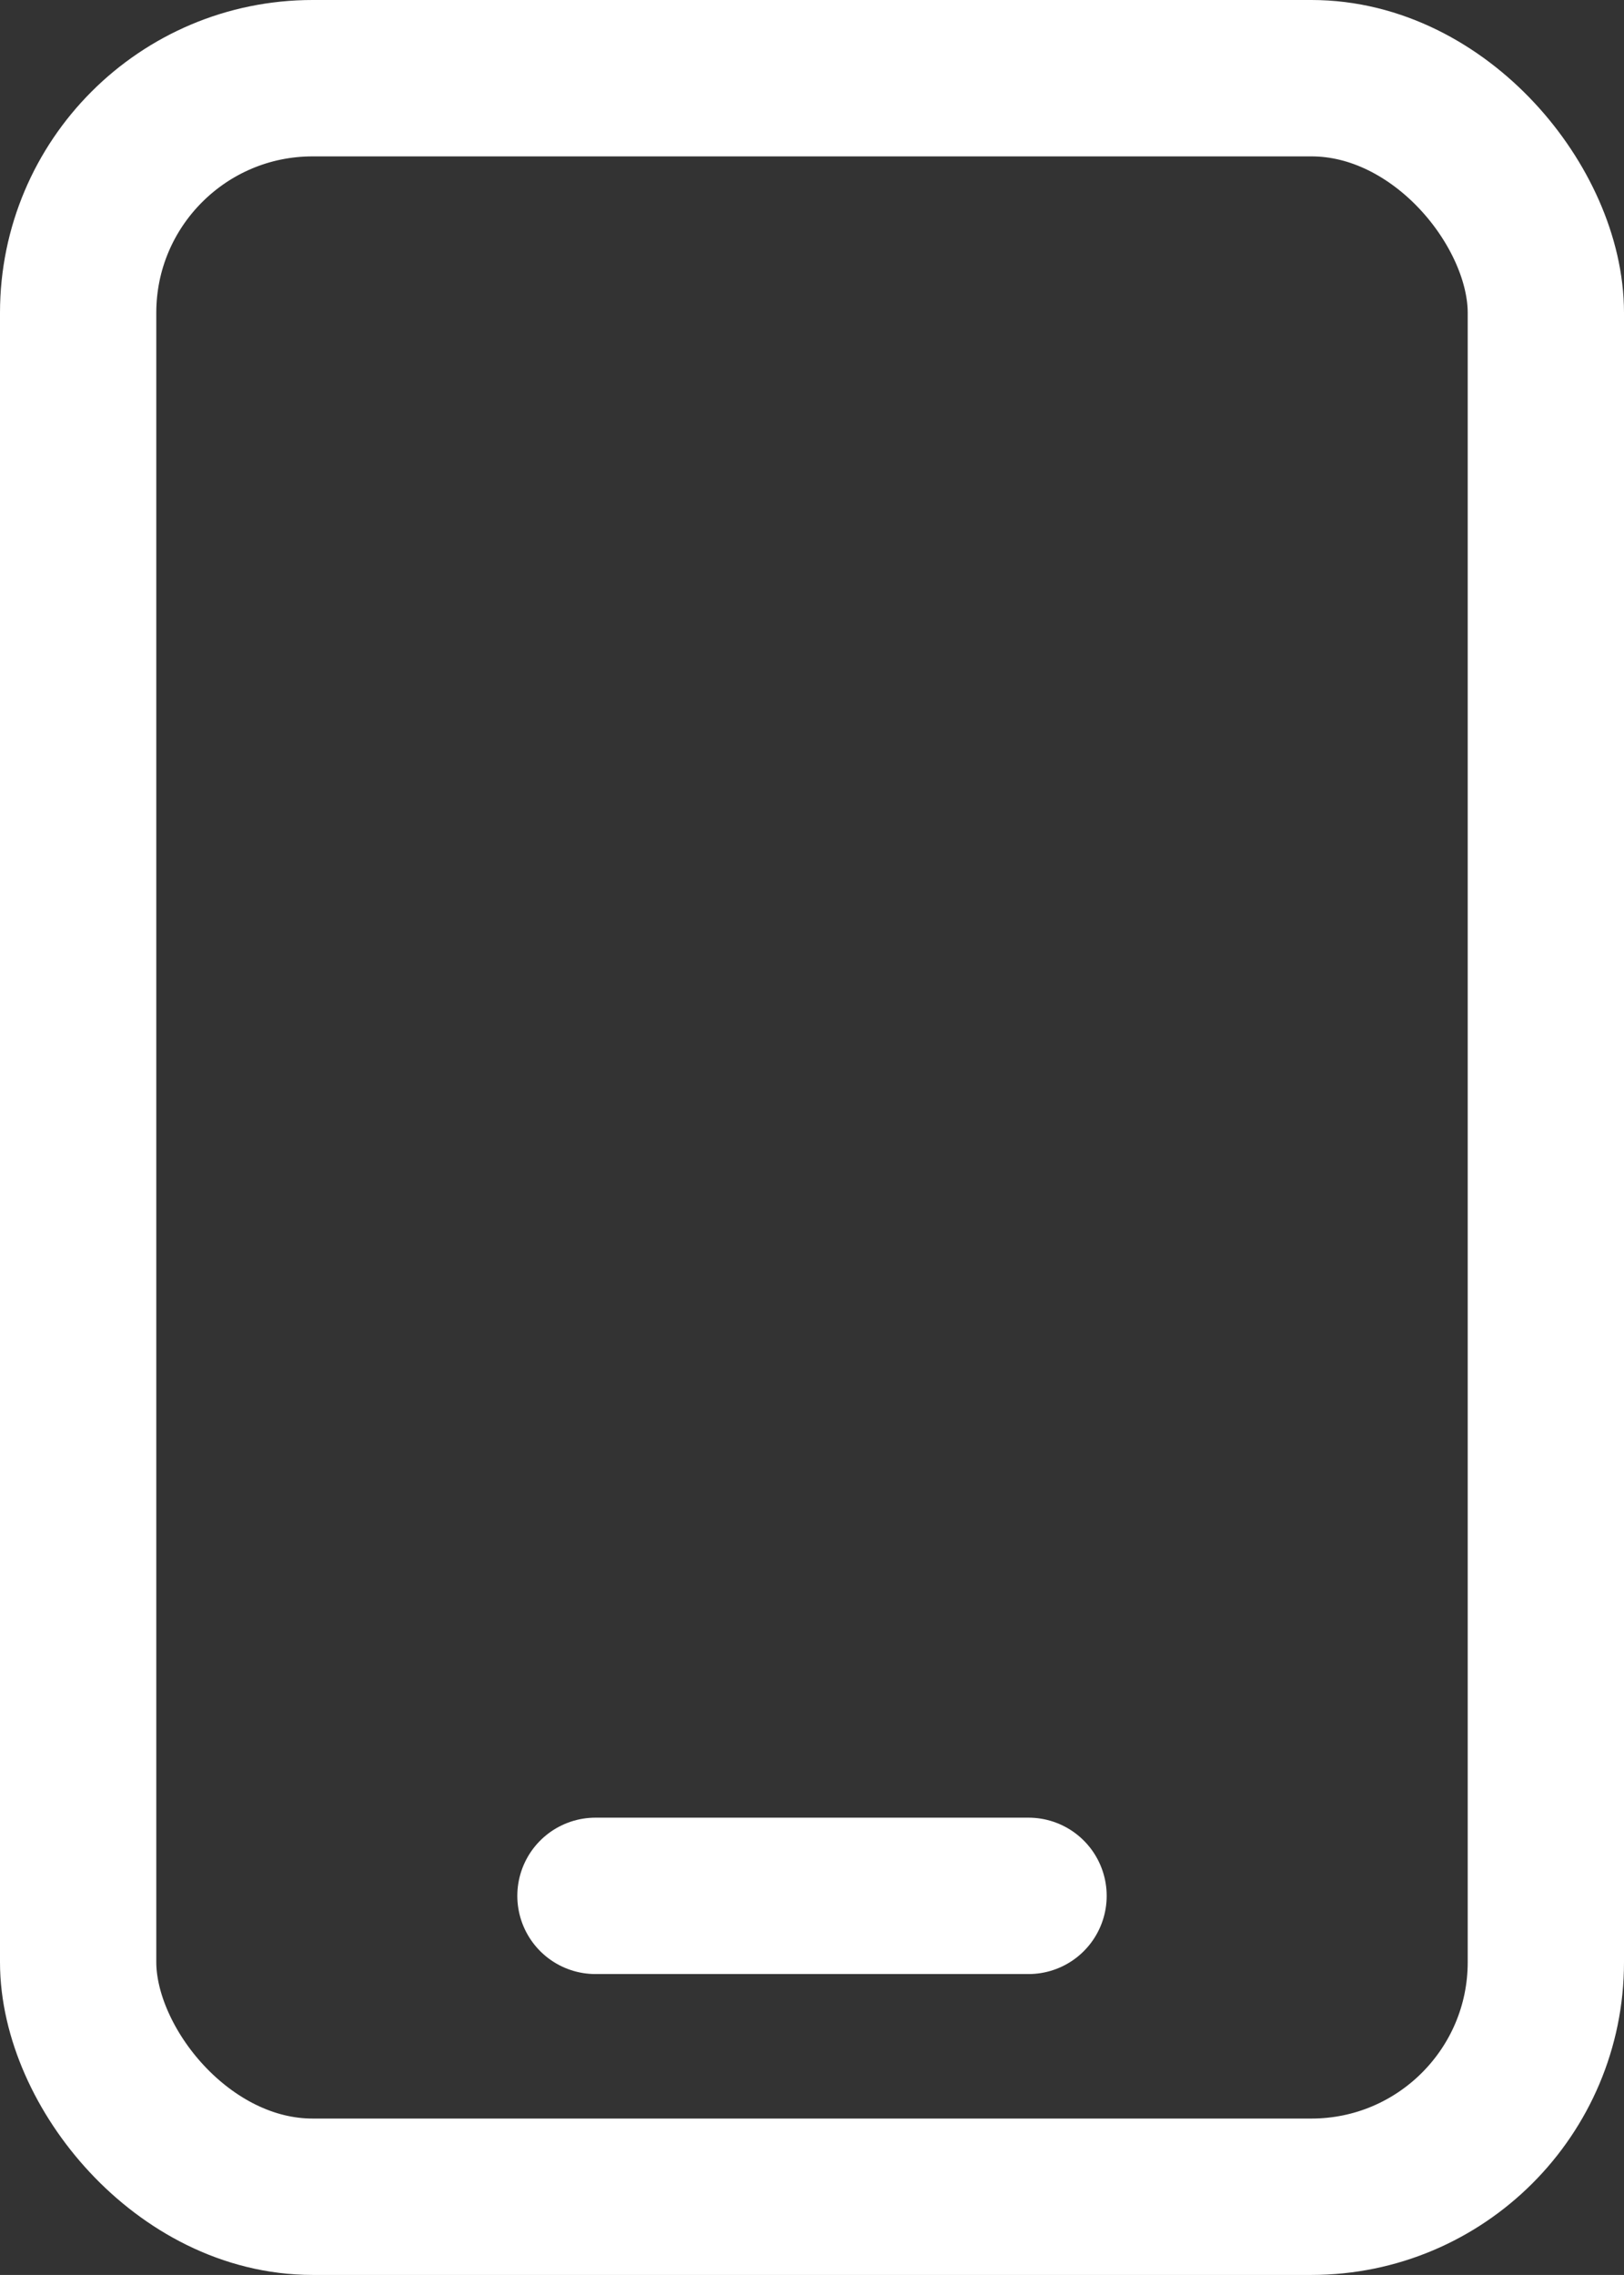 <svg xmlns="http://www.w3.org/2000/svg" width="10.391" height="14.547" viewBox="0 0 10.391 14.547">
  <rect x="0" y="0" width="10.391" height="14.547" fill="#333333" stroke="none"/>
  <g id="组_148" data-name="组 148" transform="translate(-100 -140)">
    <g id="矩形_299" data-name="矩形 299" transform="translate(100 140)" fill="none" stroke="#fff" stroke-width="1">
      <rect width="10.391" height="14.547" rx="2" stroke="none"/>
      <rect x="0.5" y="0.5" width="9.391" height="13.547" rx="1.5" fill="none"/>
    </g>
    <line id="直线_110" data-name="直线 110" x2="2.771" transform="translate(103.81 152.123)" fill="none" stroke="#fff" stroke-linecap="round" stroke-width="1"/>
  </g>
</svg>
